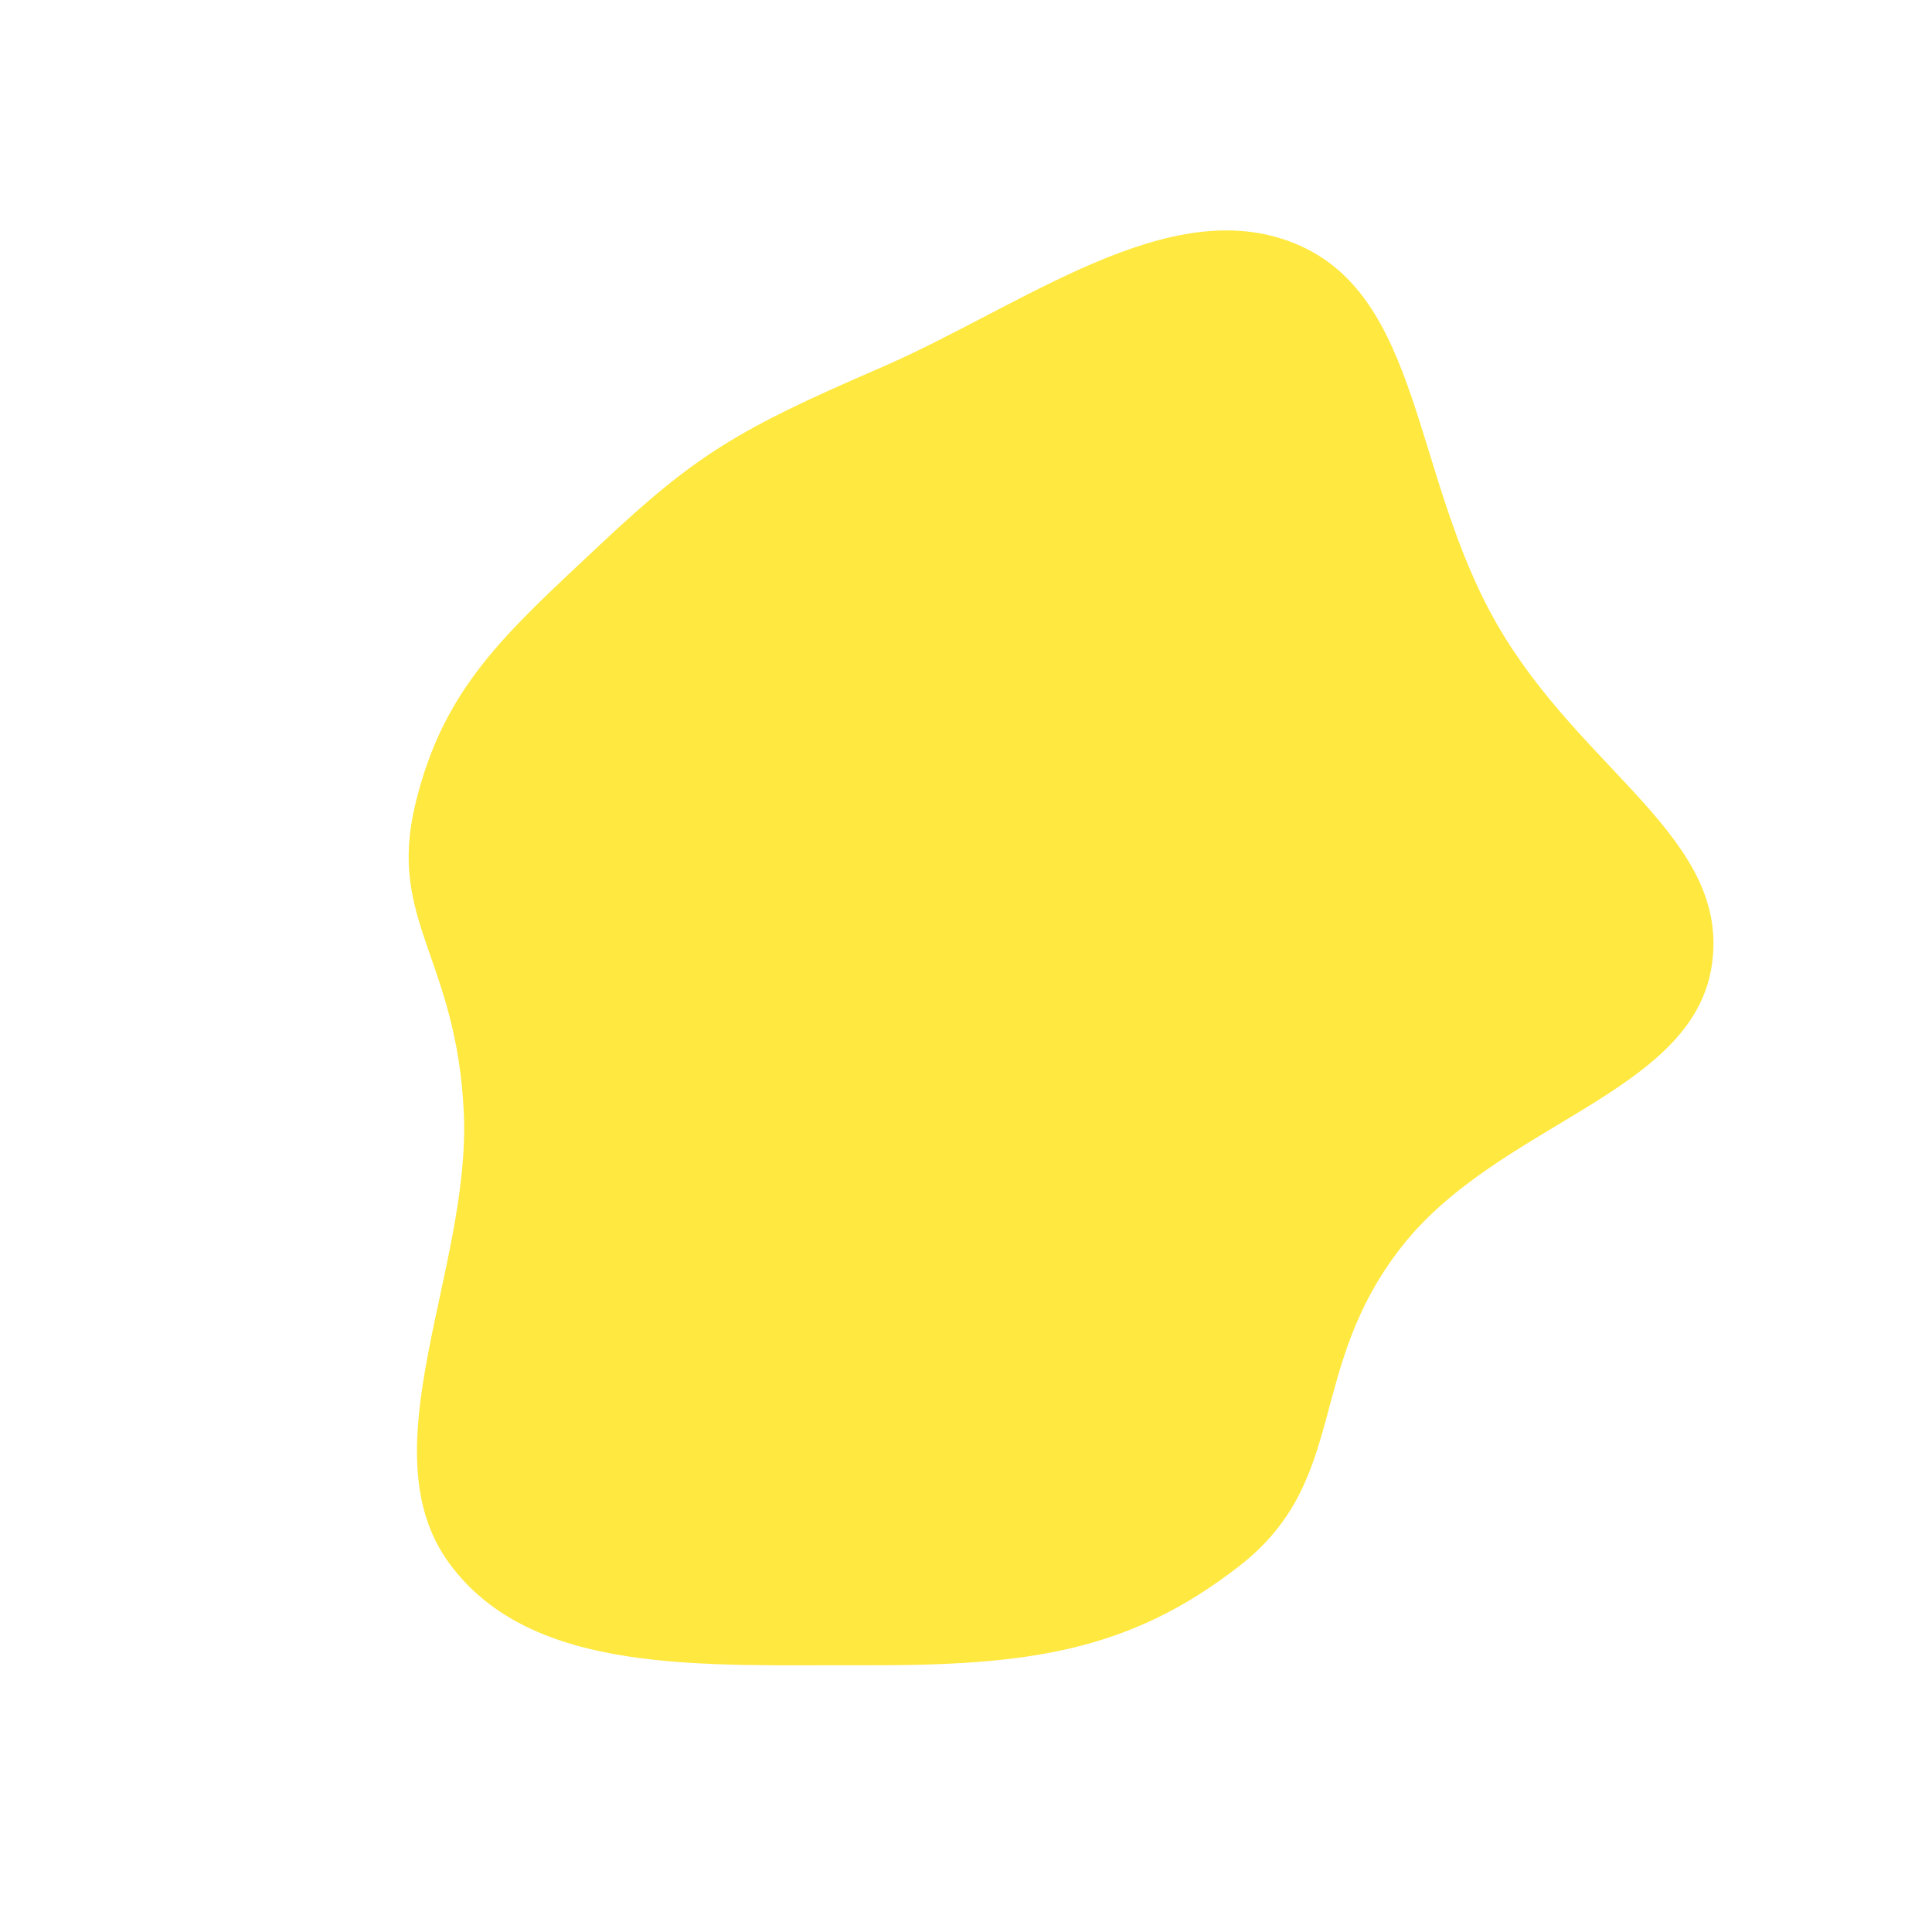 <svg viewBox="-120 -120 240 240" xmlns="http://www.w3.org/2000/svg">
            <path d="M 92.634,0 C 90.205,15.861 66.204,19.51 54.164,34.809 C 42.124,50.108 47.707,63.794 34.016,74.485 C 20.326,85.176 7.693,86.931 -12.488,86.859 C -32.67,86.787 -53.99,88.214 -64.238,74.135 C -74.486,60.056 -61.525,37.67 -62.382,18.317 C -63.239,-1.036 -71.9,-5.564 -68.411,-20.087 C -64.922,-34.611 -57.254,-41.257 -45.396,-52.39 C -33.538,-63.522 -28.42,-66.623 -10.681,-74.288 C 7.058,-81.953 25.219,-96.254 40.968,-89.707 C 56.716,-83.159 55.379,-60.836 65.991,-42.41 C 76.604,-23.984 95.064,-15.861 92.634,0 Z" fill="#ffe83f" />
        </svg>